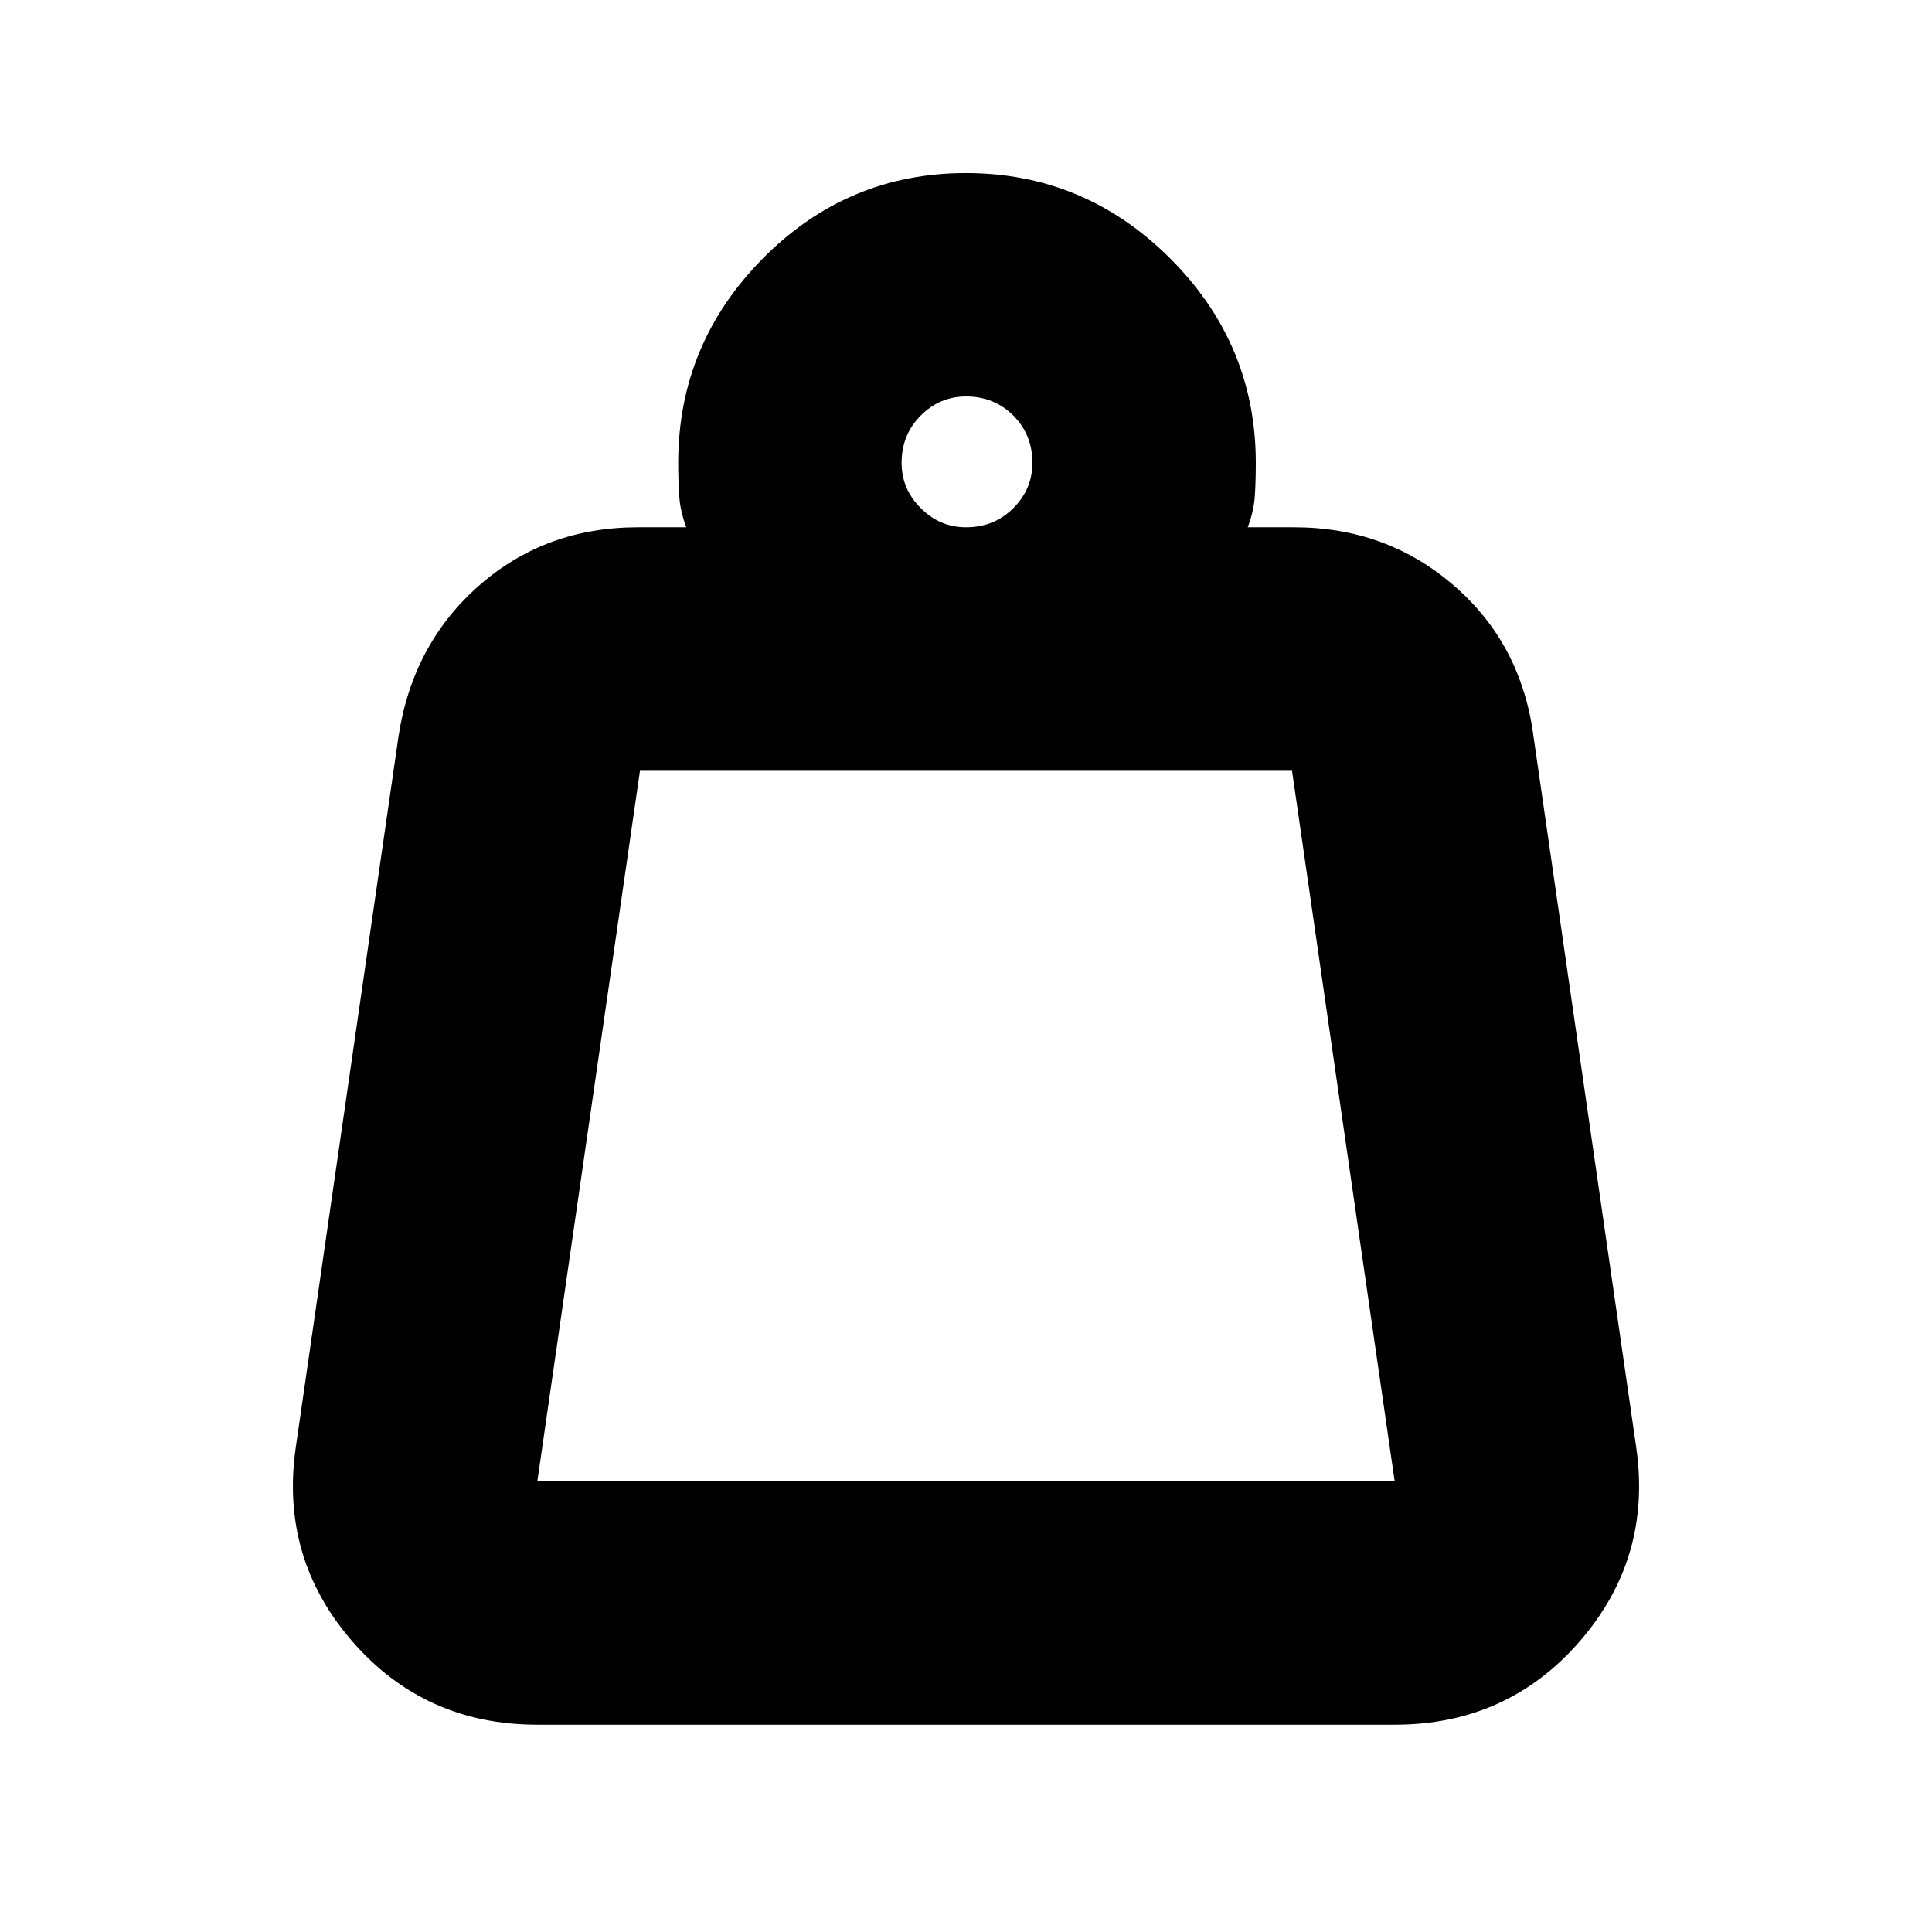 <svg xmlns="http://www.w3.org/2000/svg" height="24" width="24"><path d="M6.675 18.4h10.65L16.05 9.575h-8.1L6.675 18.4ZM12 6.55q.35 0 .588-.238.237-.237.237-.562 0-.35-.237-.588-.238-.237-.588-.237-.325 0-.562.237-.238.238-.238.588 0 .325.238.562.237.238.562.238Zm3.5 0h.575q1.15 0 1.987.725.838.725.988 1.875l1.275 8.825q.2 1.375-.7 2.413-.9 1.037-2.3 1.037H6.675q-1.4 0-2.3-1.037-.9-1.038-.7-2.413L4.95 9.15q.175-1.15 1-1.875.825-.725 1.975-.725h.6q-.075-.2-.087-.388-.013-.187-.013-.412 0-1.475 1.05-2.538Q10.525 2.15 12 2.15q1.475 0 2.538 1.062Q15.6 4.275 15.6 5.75q0 .225-.012.412-.013.188-.088.388ZM6.675 18.4h10.65Z"/></svg>